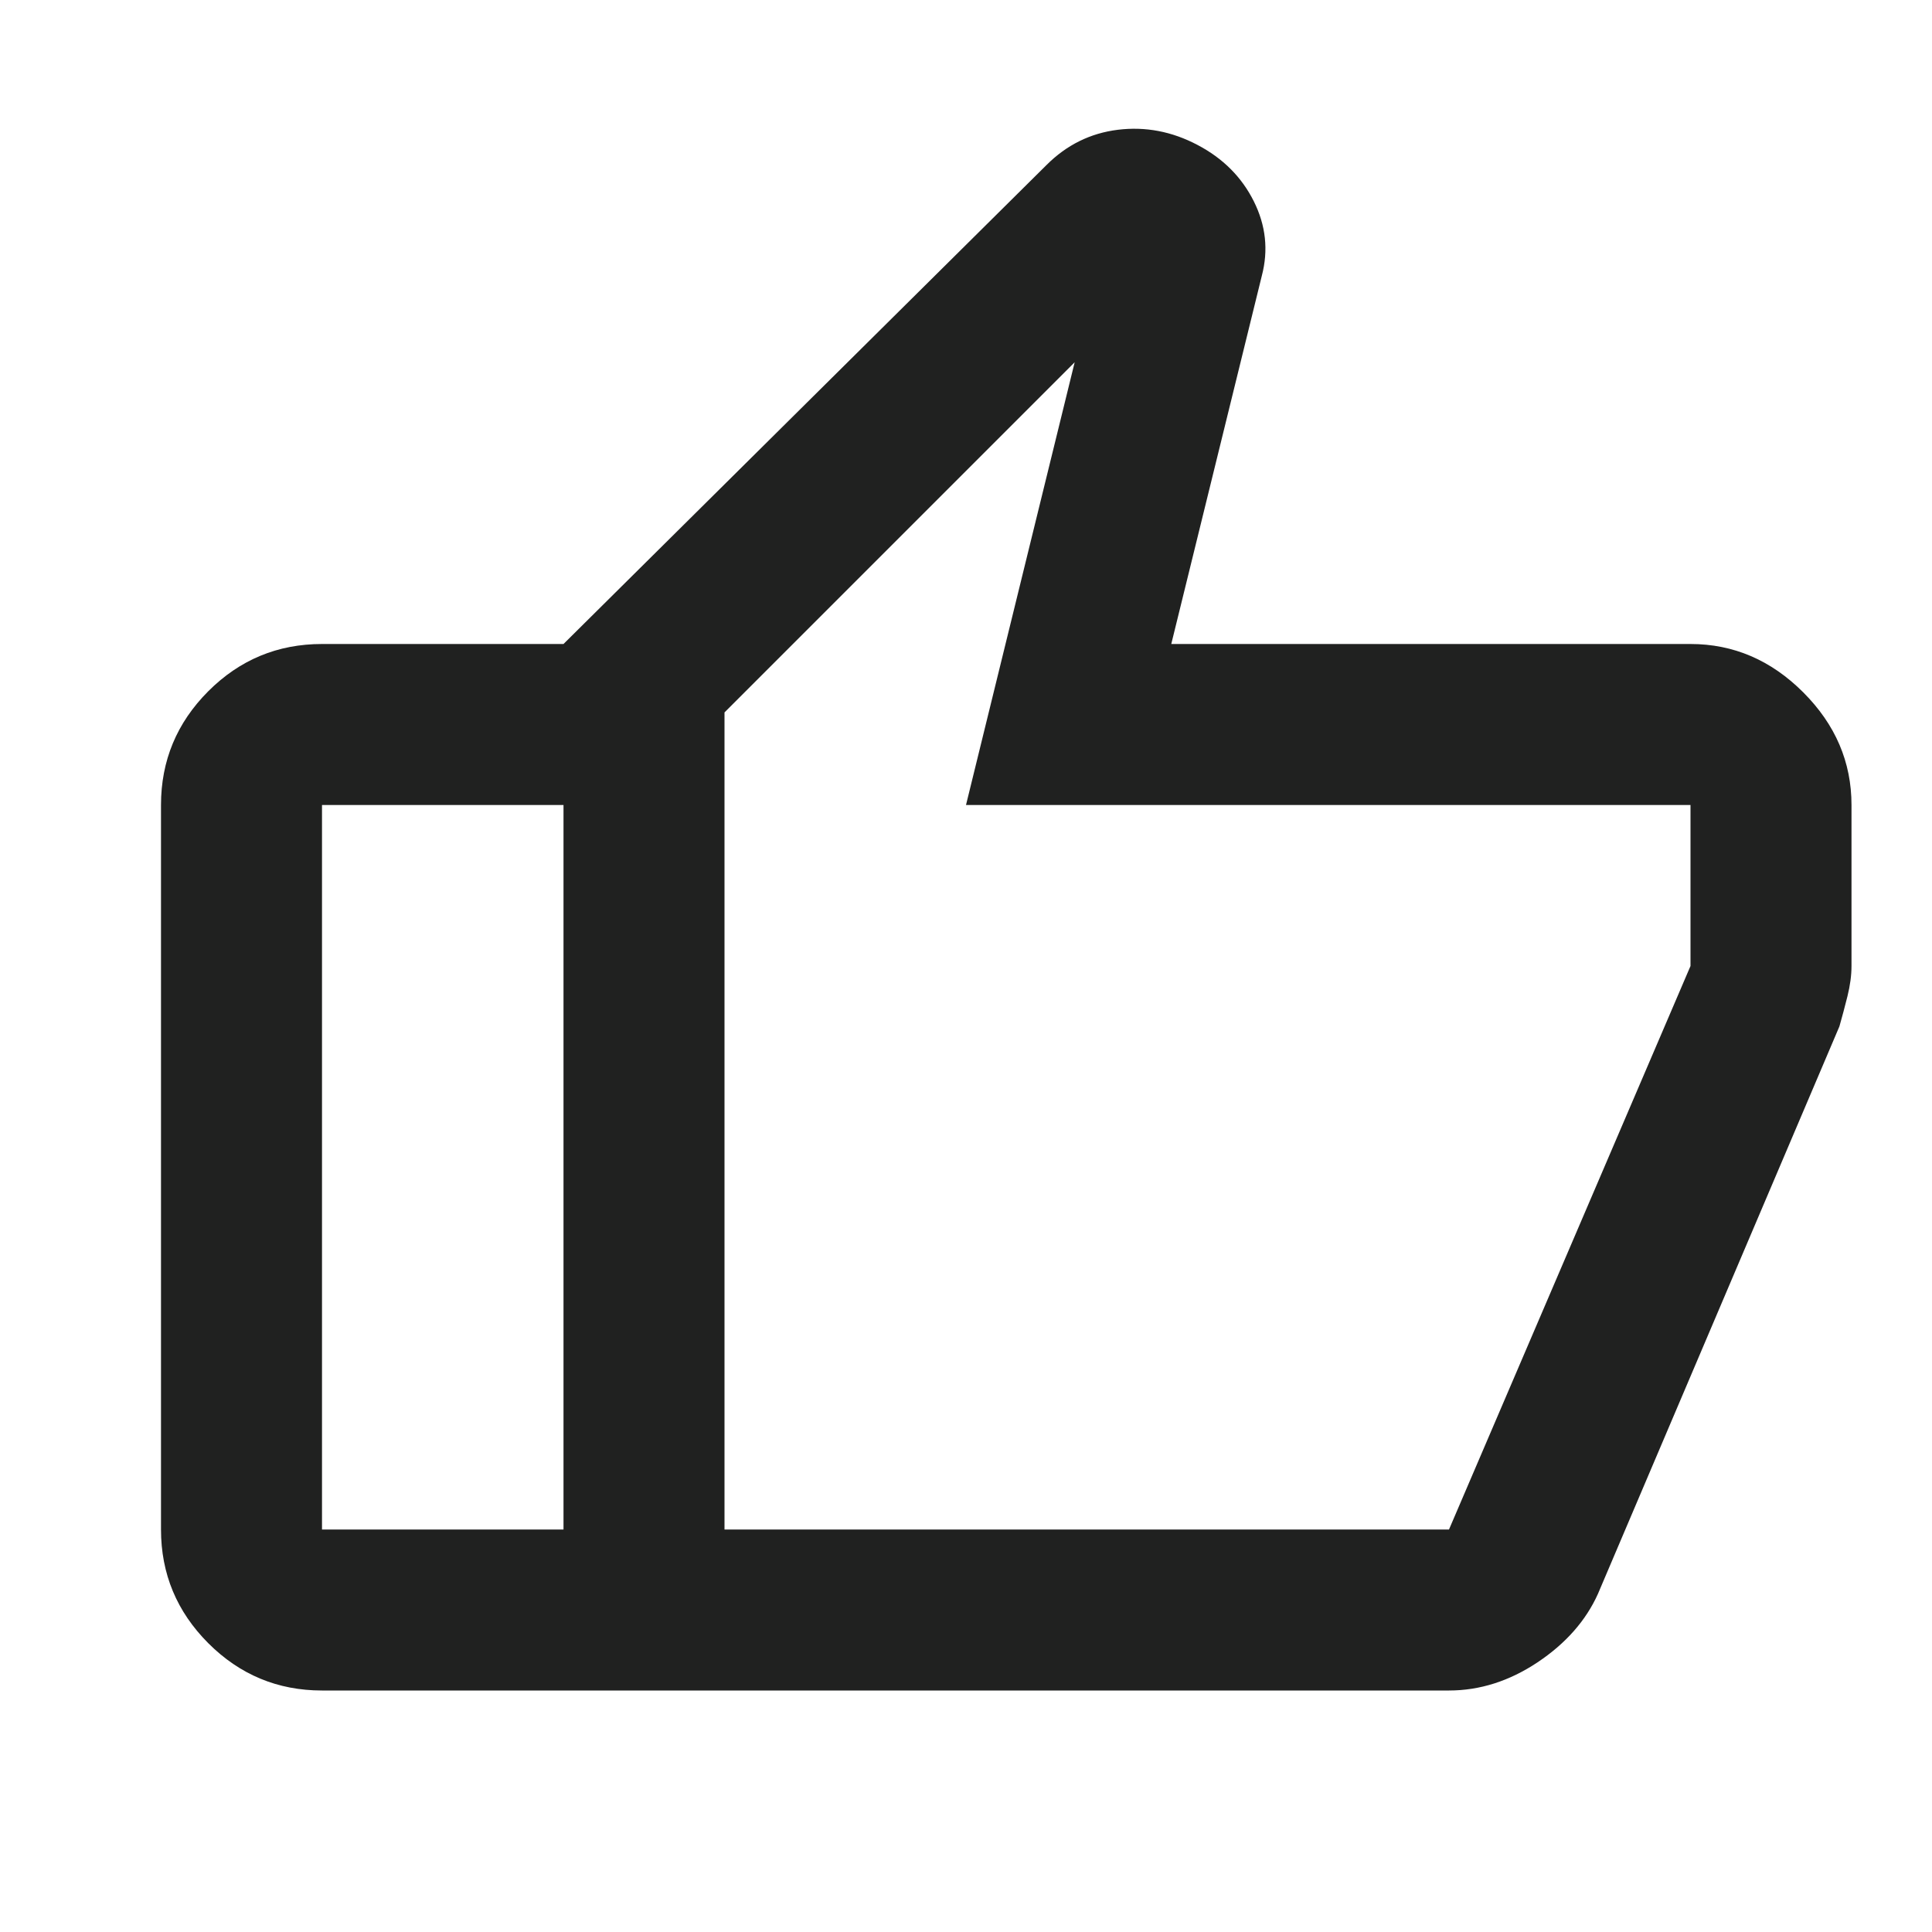 <svg width="24" height="24" viewBox="0 0 24 24" fill="none" xmlns="http://www.w3.org/2000/svg">
<path d="M21 8C21.533 8 22 8.2 22.4 8.6C22.8 9 23 9.466 23 10V12C23 12.116 22.983 12.241 22.95 12.375C22.917 12.508 22.883 12.633 22.85 12.75L19.85 19.8C19.7 20.133 19.45 20.416 19.1 20.65C18.75 20.883 18.383 21 18 21H7V8L13 2.05C13.25 1.8 13.546 1.654 13.887 1.612C14.229 1.57 14.558 1.633 14.875 1.8C15.192 1.966 15.425 2.2 15.575 2.5C15.725 2.8 15.758 3.108 15.675 3.425L14.55 8H21ZM9 8.85V19H18L21 12V10H12L13.35 4.5L9 8.85ZM4 21C3.45 21 2.979 20.804 2.587 20.412C2.196 20.02 2 19.55 2 19V10C2 9.45 2.196 8.979 2.587 8.587C2.979 8.195 3.45 8 4 8H7V10H4V19H7V21H4Z" fill="#202120"/>
</svg>
